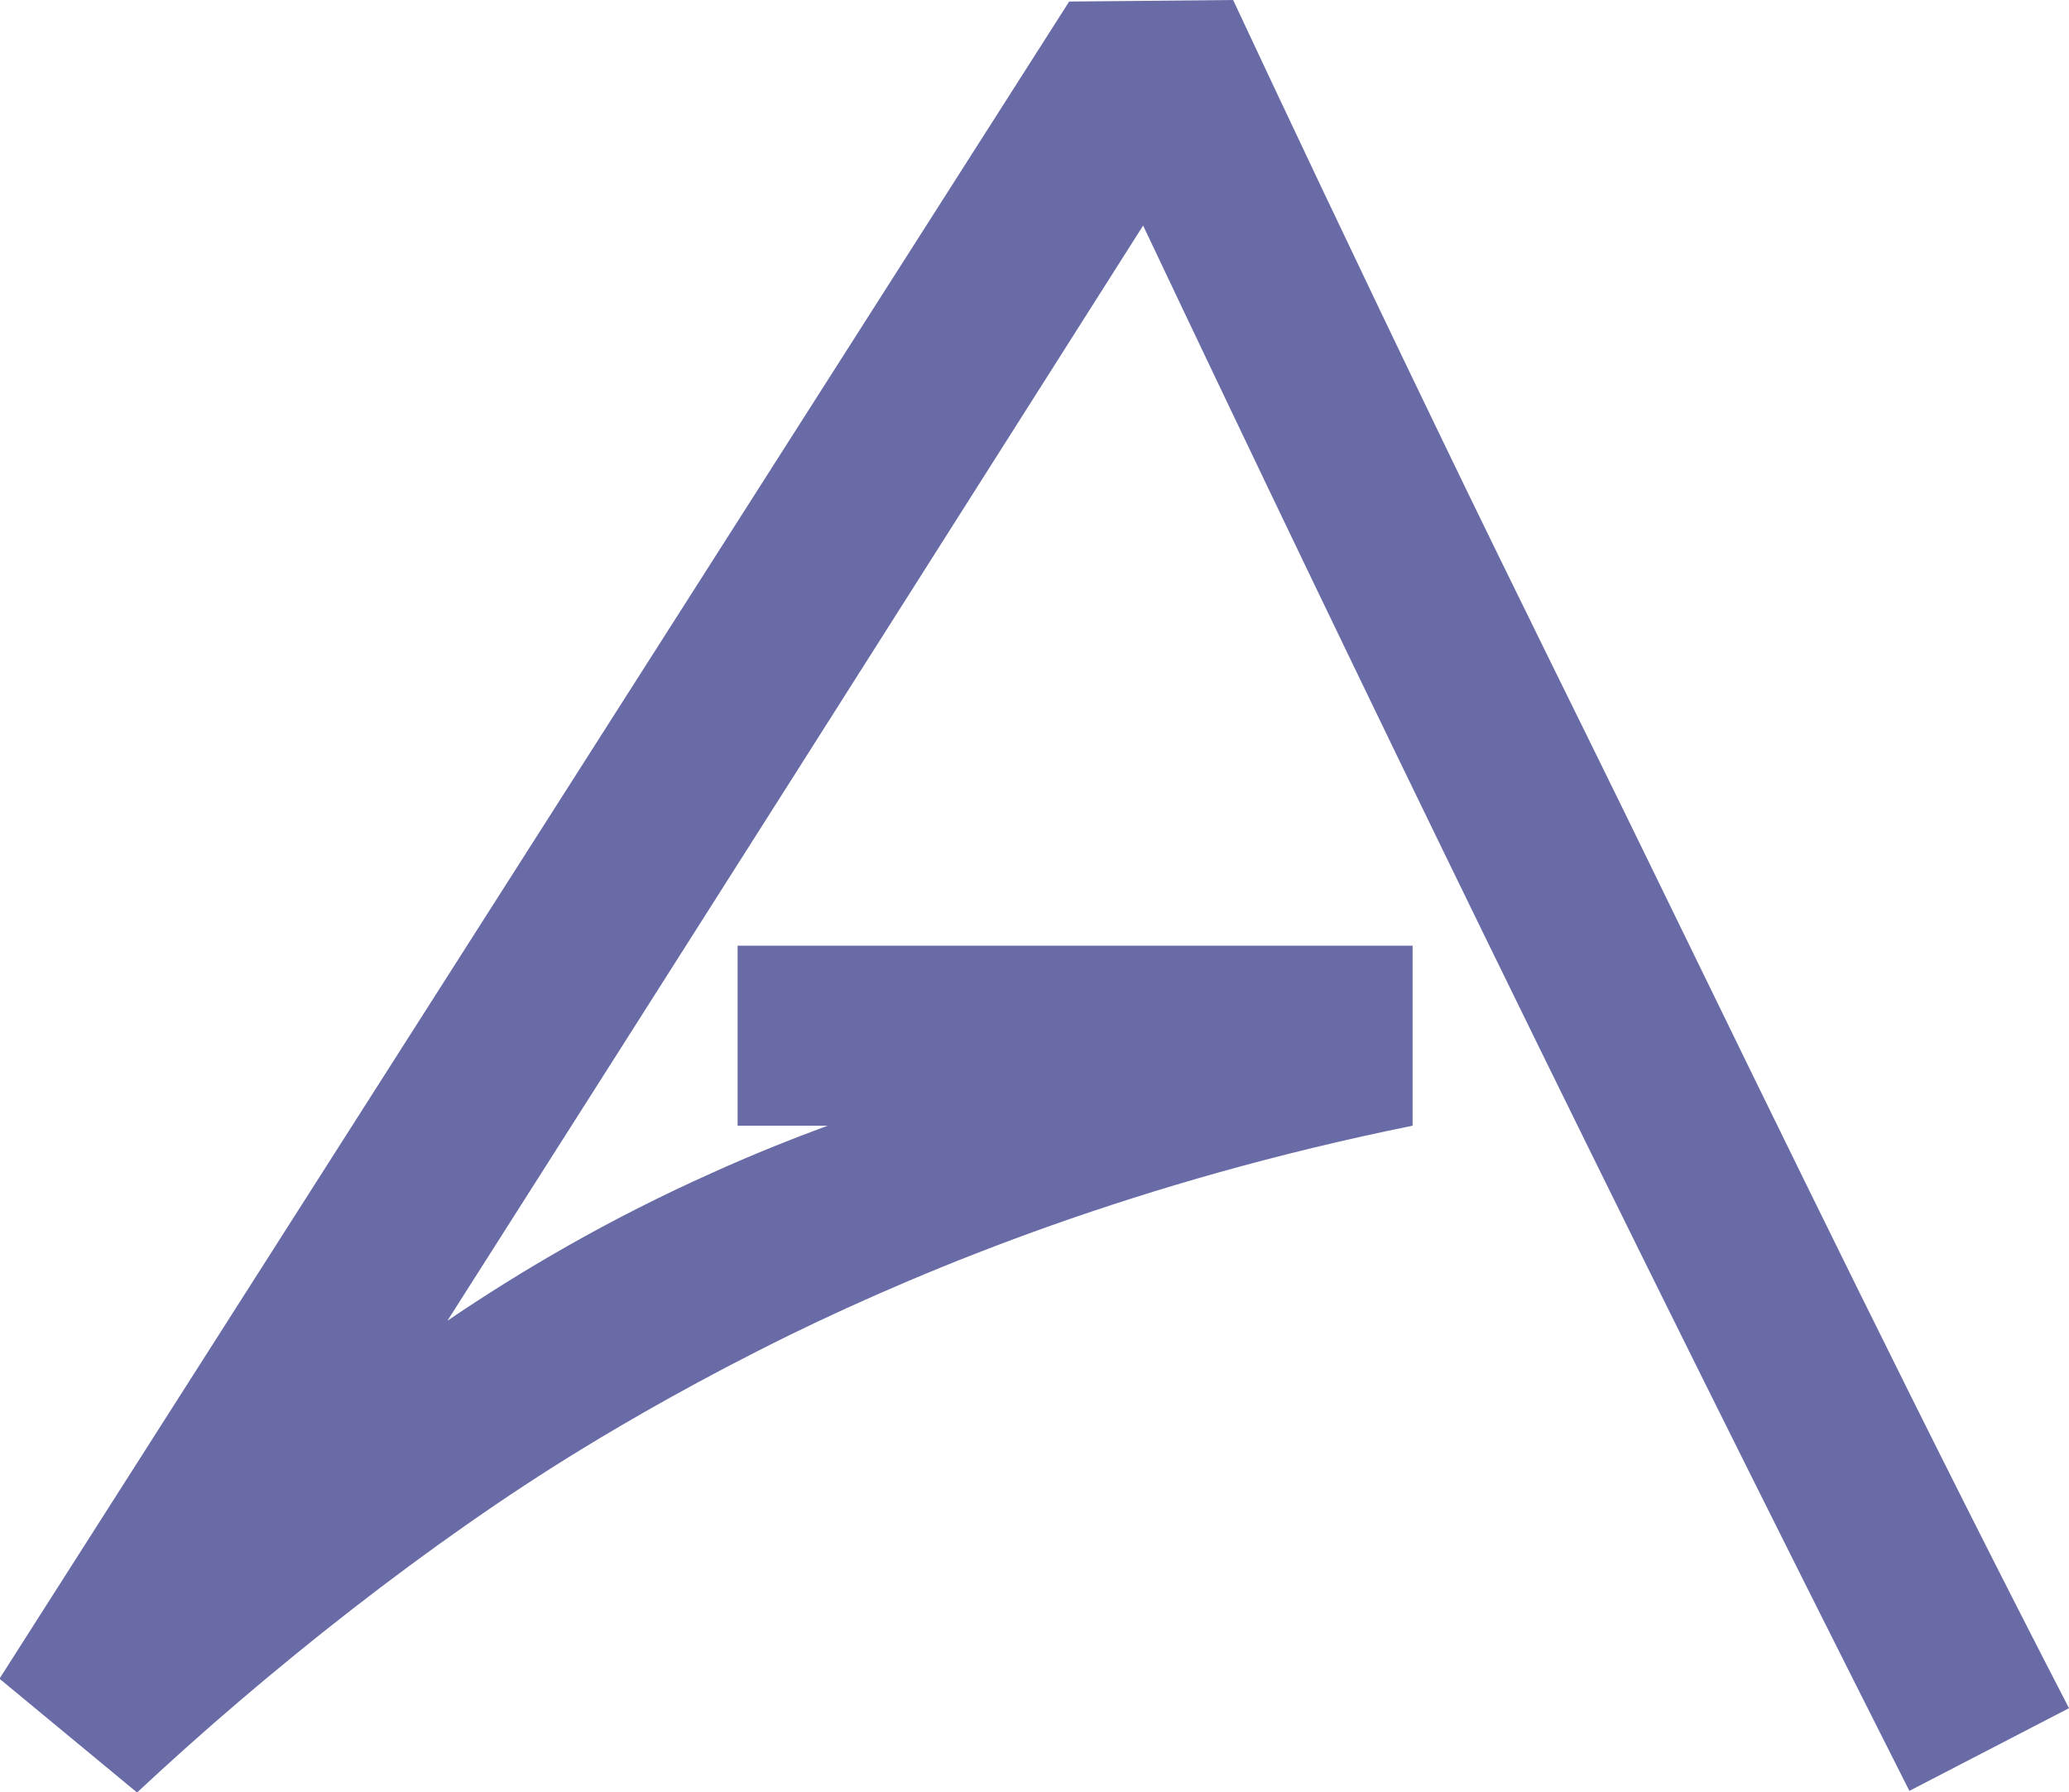 <?xml version="1.0" encoding="UTF-8"?><svg id="Layer_2" xmlns="http://www.w3.org/2000/svg" viewBox="0 0 40 34.64"><defs><style>.cls-1{fill:#686ba6;}</style></defs><g id="Layer_1-2"><path class="cls-1" d="m36.91,34.61c-2.73-5.4-5.46-10.89-8.18-16.46-2.26-4.63-4.47-9.23-6.63-13.79-4.48,7.06-8.96,14.12-13.45,21.17,1.43-.97,3.13-1.97,5.1-2.85.77-.35,1.52-.65,2.25-.92h-1.74v-3.48h13.05v3.48c-5.28,1.07-9.32,2.72-12.03,4.04-1.71.84-3.1,1.64-4.03,2.21-2.92,1.78-6.09,4.29-8.6,6.64l-2.66-2.2L20.67.03l3.17-.03c.95,2.03,2.3,4.89,3.95,8.31,1.57,3.26,2.8,5.71,4.07,8.32,2.67,5.48,5.43,11.15,8.14,16.39l-3.09,1.6Z"/></g></svg>
